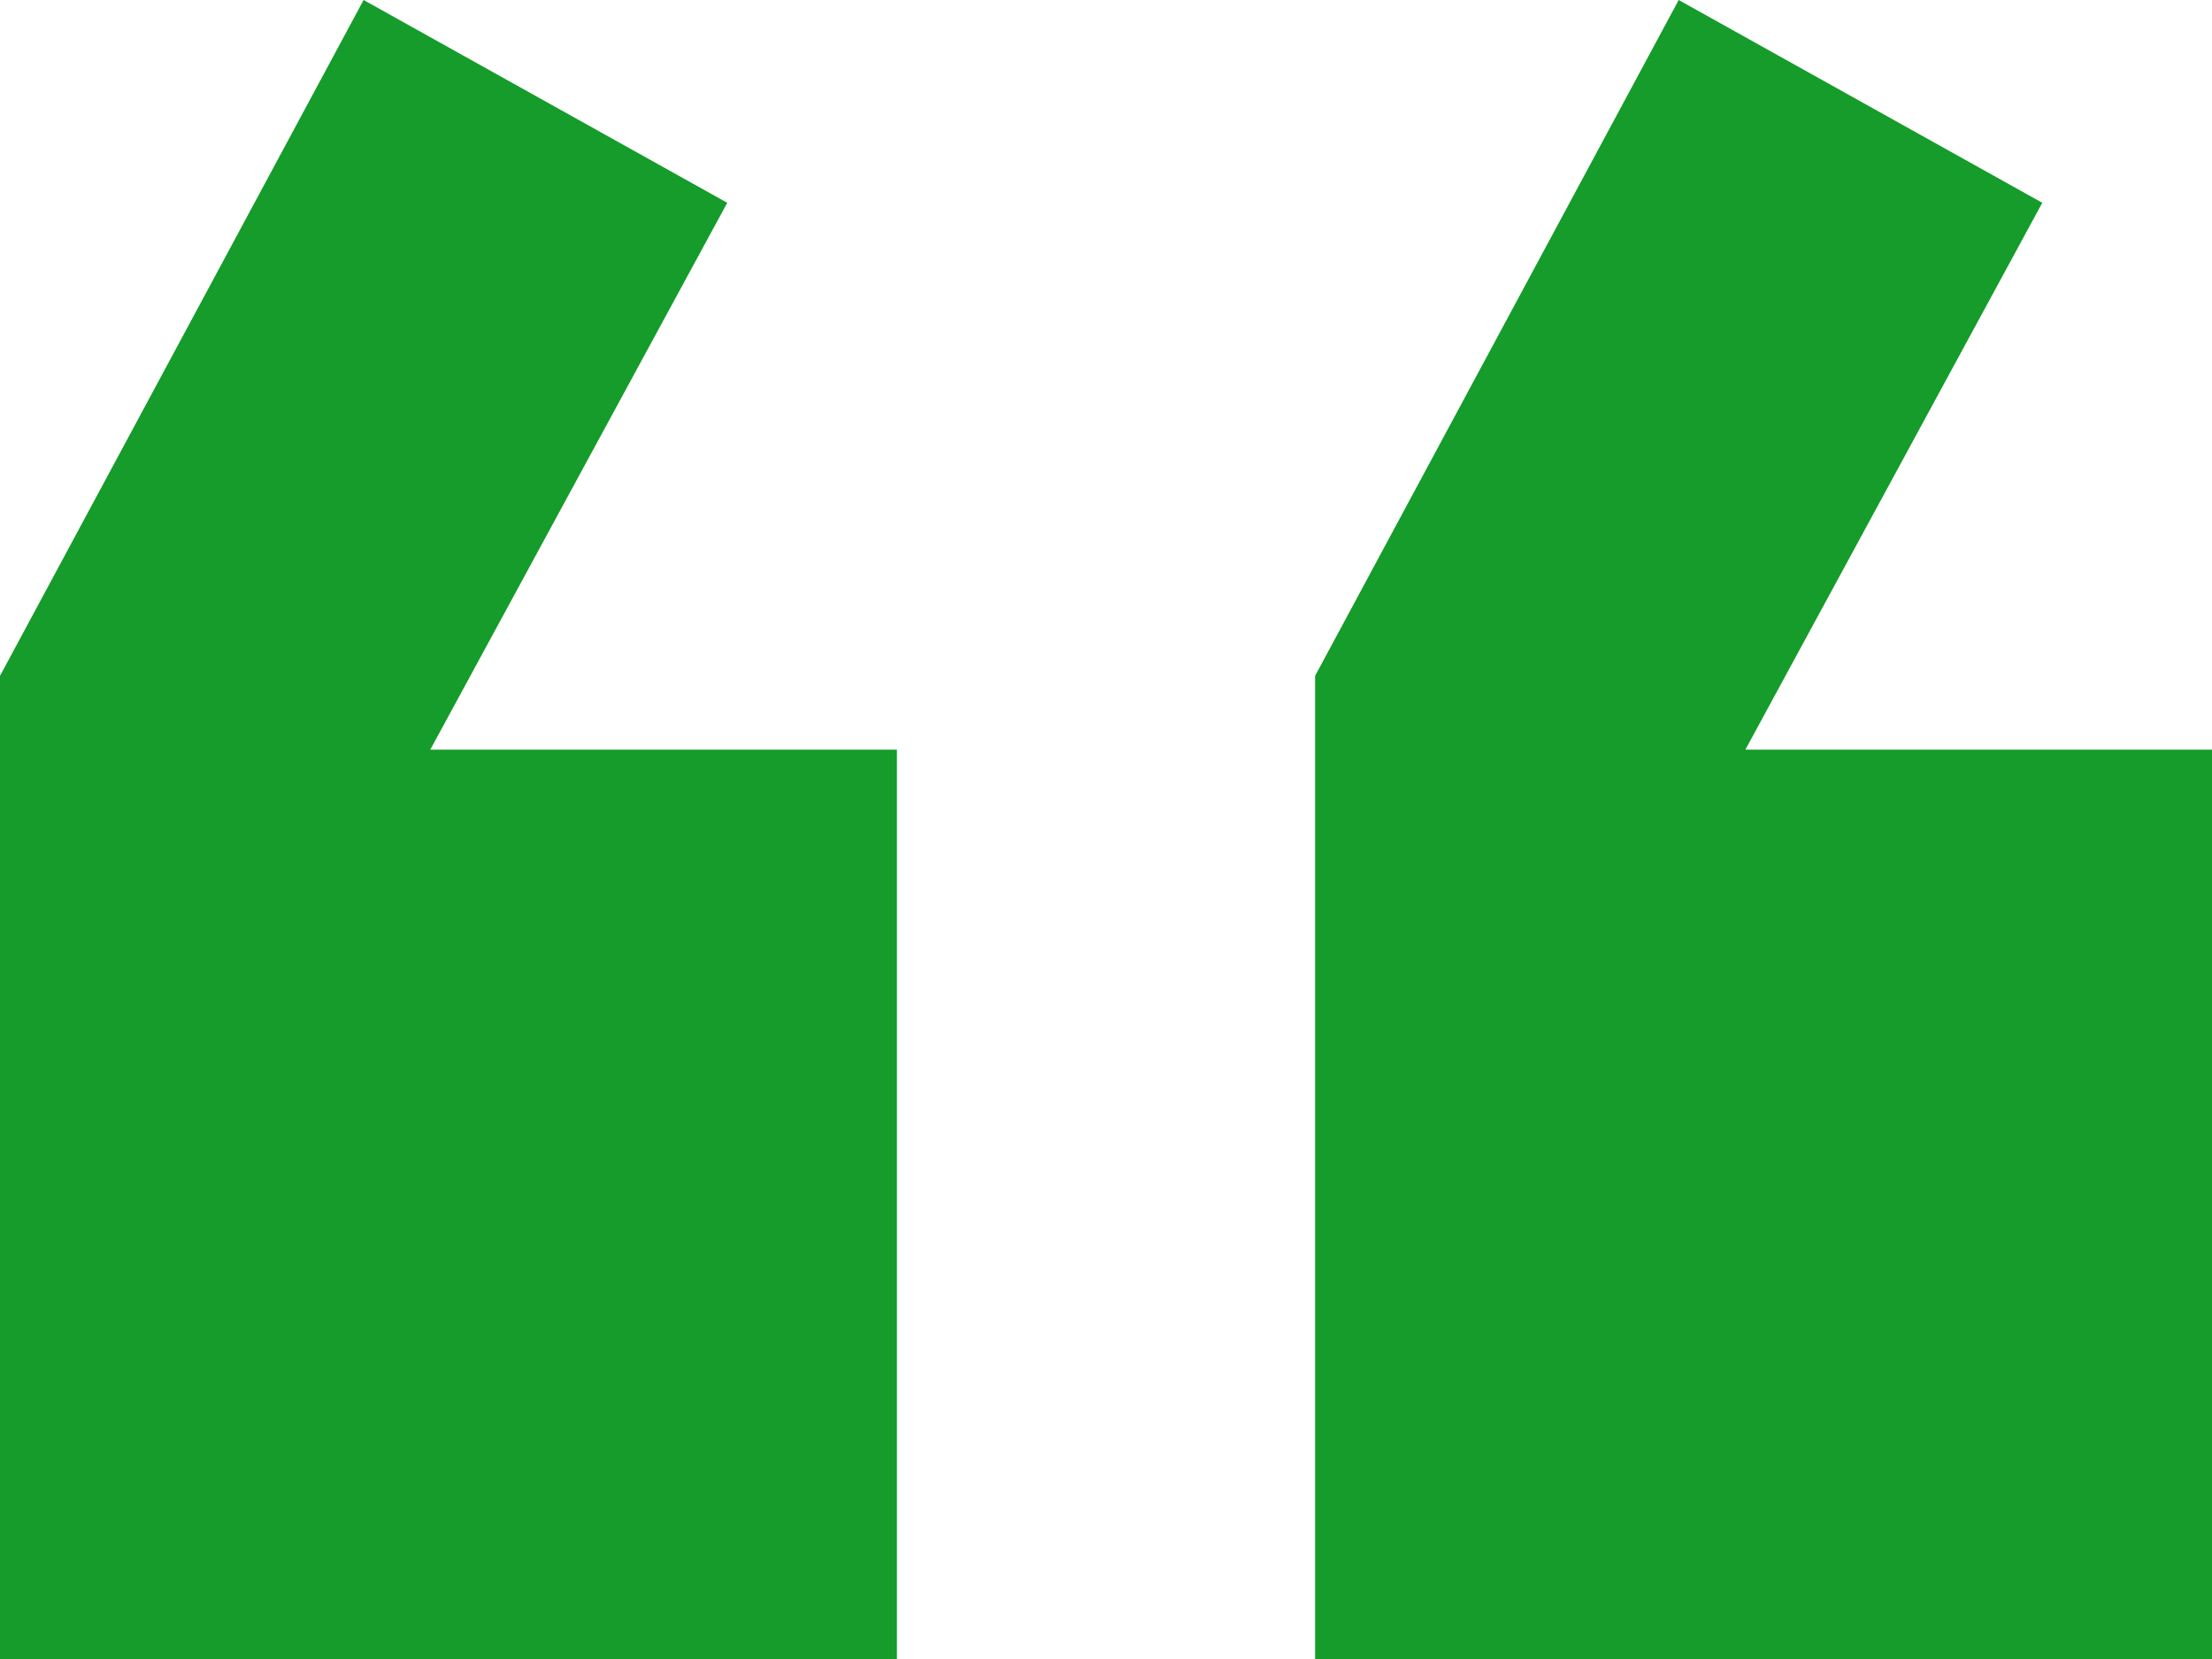 <svg width="40" height="30" viewBox="0 0 40 30" fill="none" xmlns="http://www.w3.org/2000/svg">
<path d="M40 30V13.556H31.562L36.931 3.667L30.356 1.90735e-06L23.781 12.222V30H40ZM16.219 30V13.556H7.781L13.151 3.667L6.575 1.90735e-06L0 12.222V30H16.219Z" fill="#159C2A"/>
</svg>
